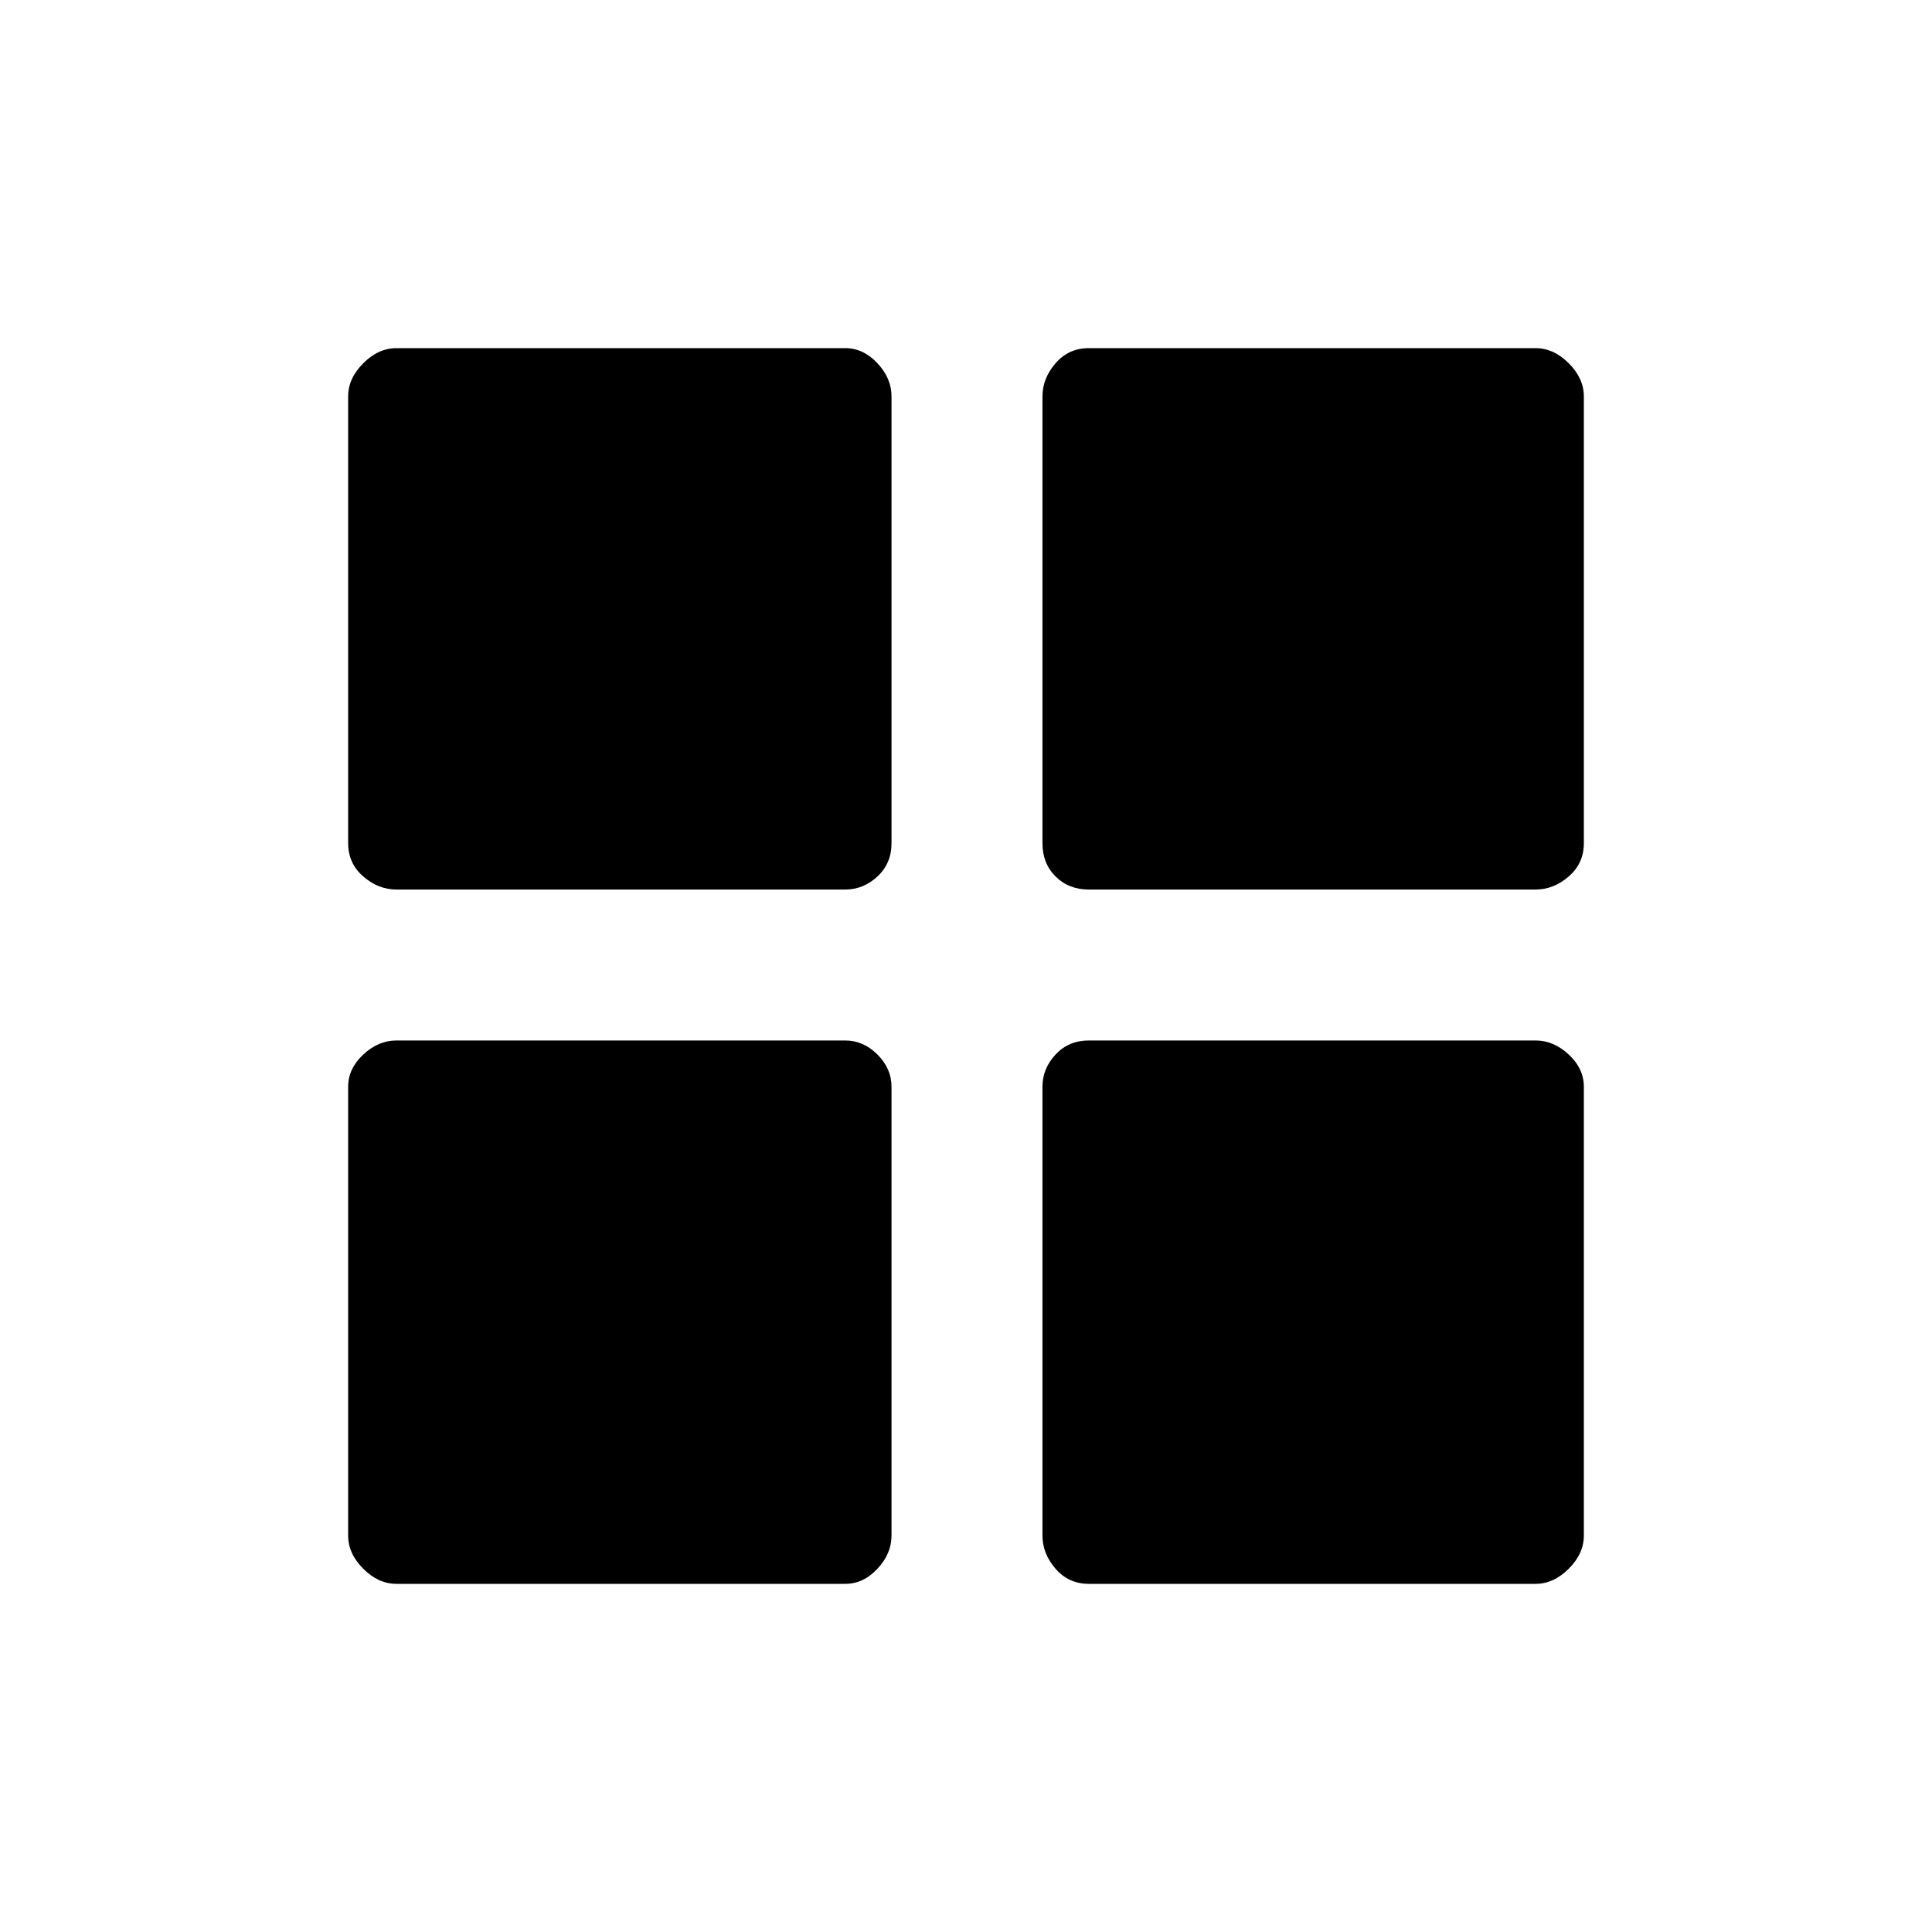 <svg xmlns="http://www.w3.org/2000/svg" height="40" width="40"><path d="M8.208 18.417q-.375 0-.687-.271-.313-.271-.313-.688v-9.25q0-.375.313-.687.312-.313.687-.313H17.5q.375 0 .667.313.291.312.291.687v9.25q0 .417-.291.688-.292.271-.667.271Zm0 14.375q-.375 0-.687-.313-.313-.312-.313-.687V22.5q0-.375.313-.667.312-.291.687-.291H17.5q.375 0 .667.291.291.292.291.667v9.292q0 .375-.291.687-.292.313-.667.313Zm14.334-14.375q-.417 0-.688-.271-.271-.271-.271-.688v-9.25q0-.375.271-.687.271-.313.688-.313h9.25q.375 0 .687.313.313.312.313.687v9.25q0 .417-.313.688-.312.271-.687.271Zm0 14.375q-.417 0-.688-.313-.271-.312-.271-.687V22.5q0-.375.271-.667.271-.291.688-.291h9.25q.375 0 .687.291.313.292.313.667v9.292q0 .375-.313.687-.312.313-.687.313Z"/></svg>